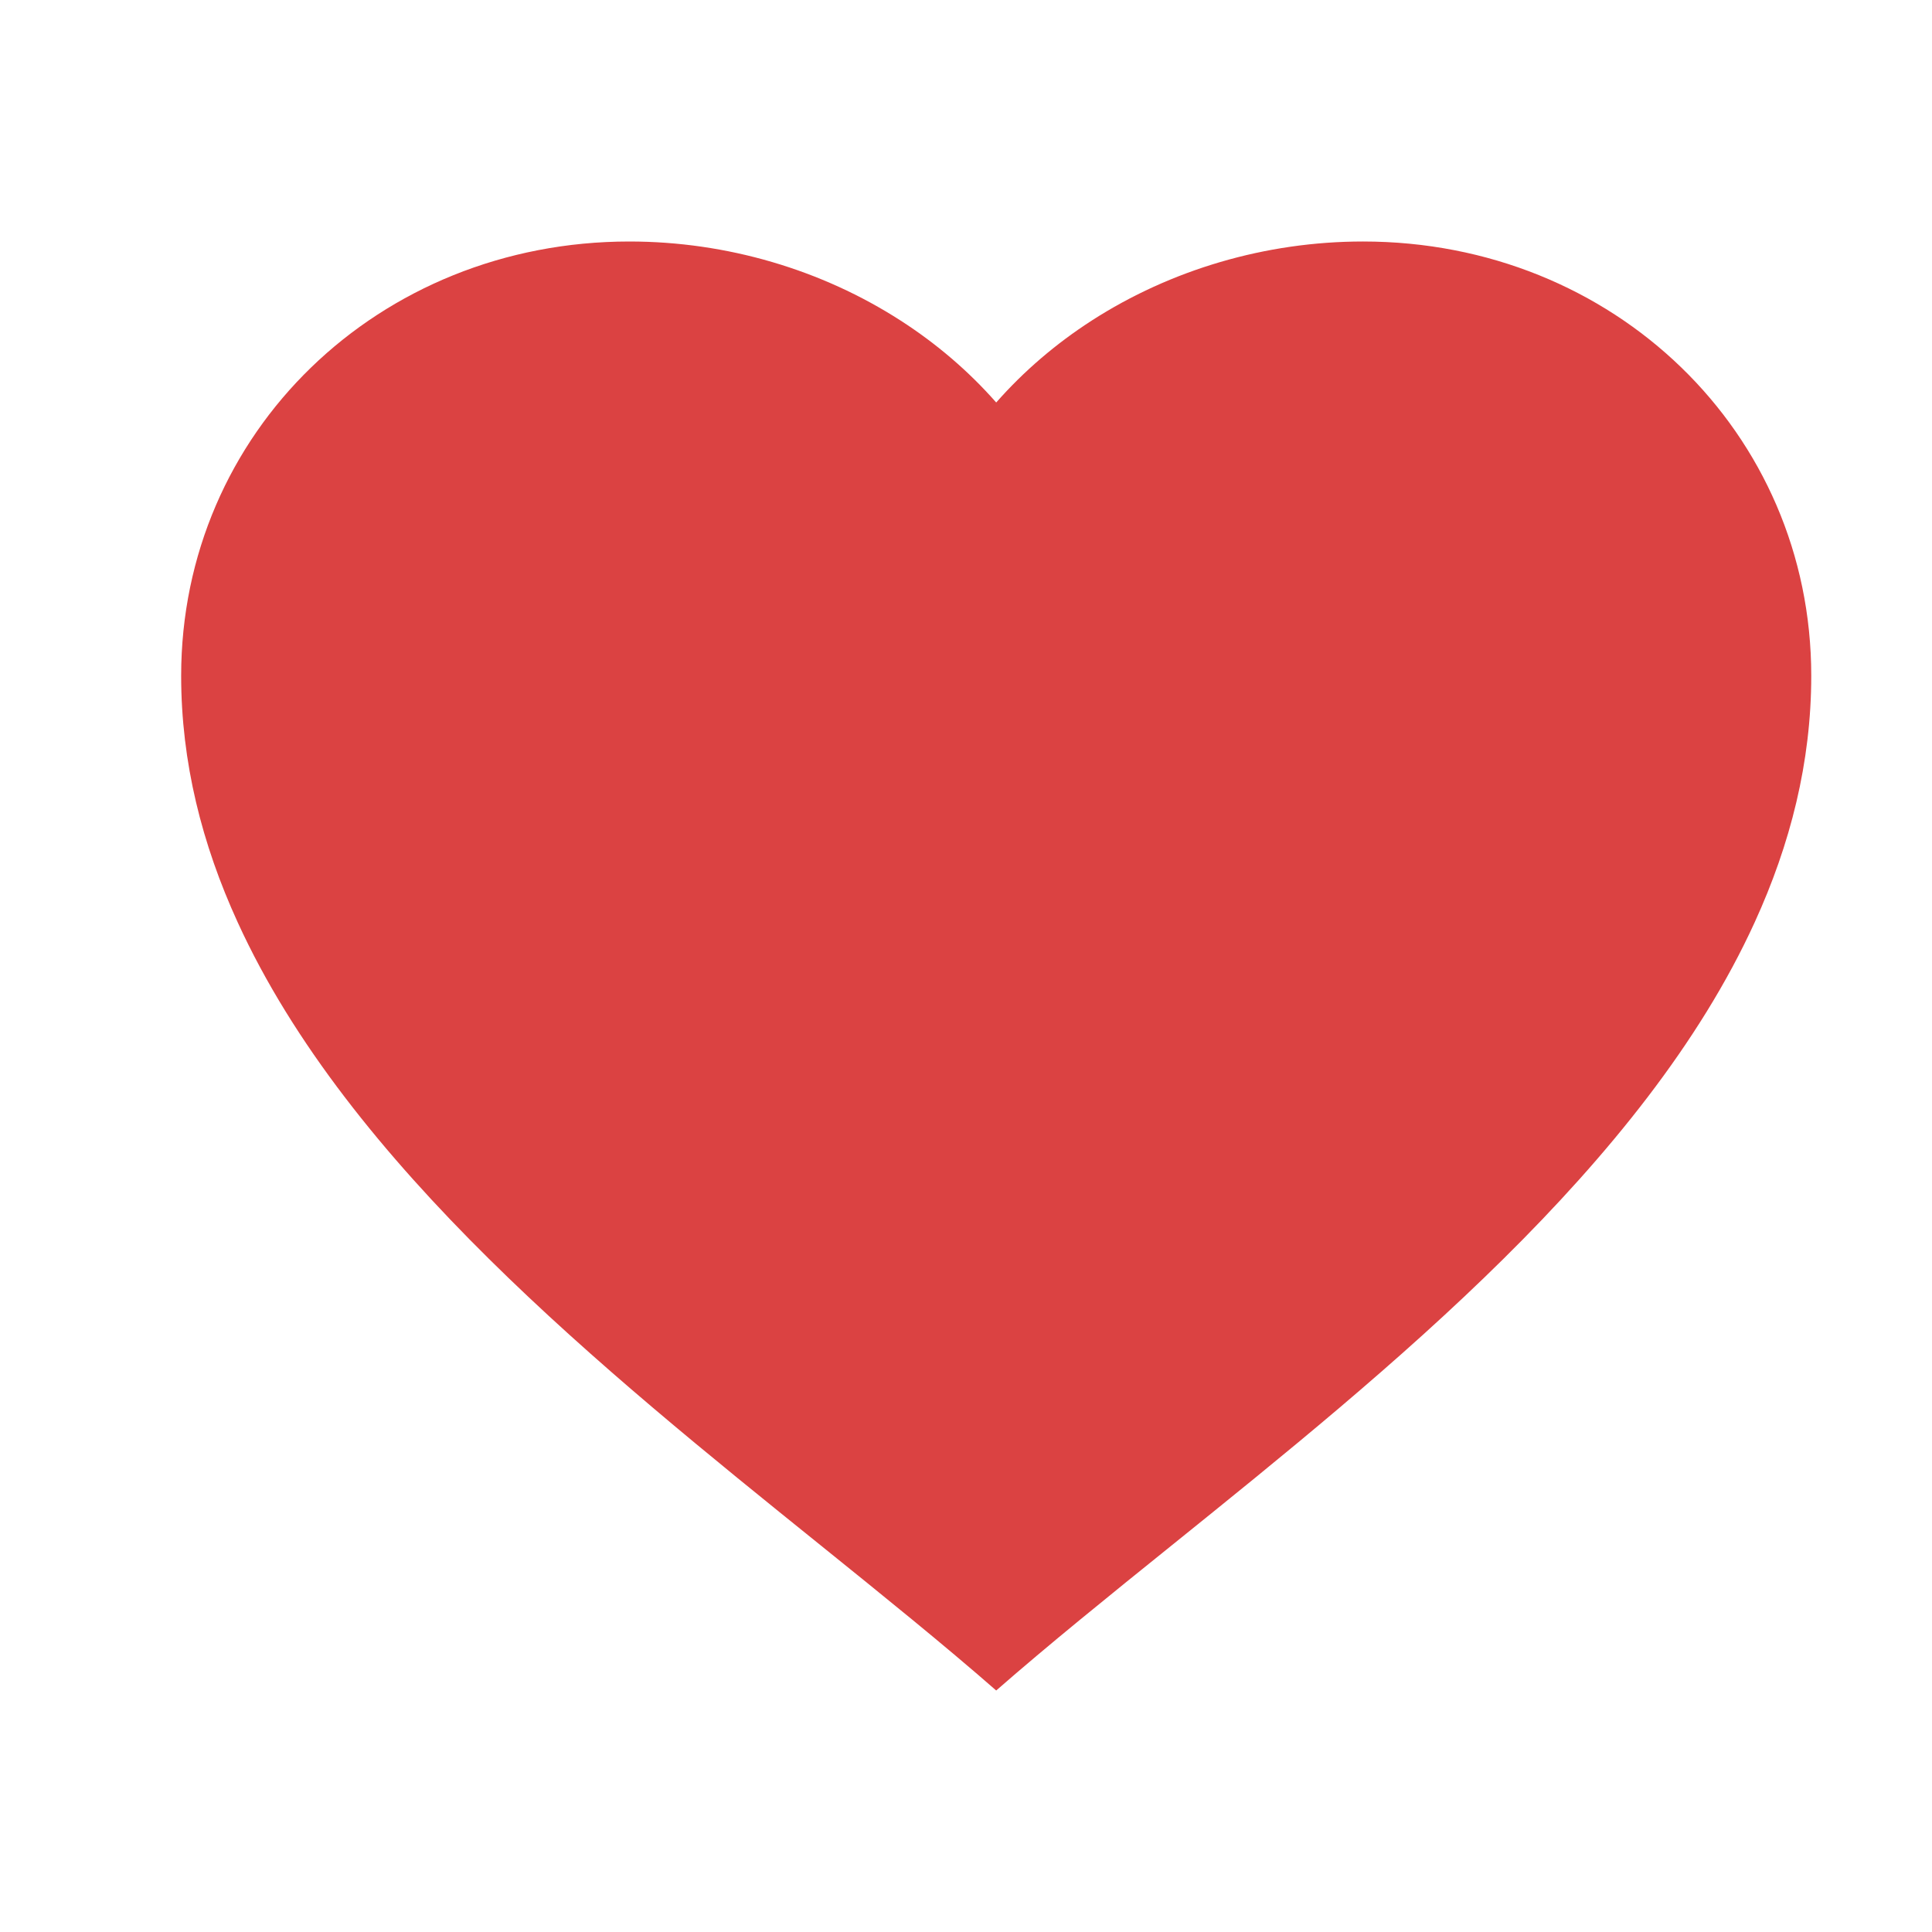 <svg xmlns="http://www.w3.org/2000/svg" xmlns:xlink="http://www.w3.org/1999/xlink" width="30" height="30" viewBox="0 0 30 30">
    <defs>
        <path id="bwq9tyoppa" d="M0 0H30V30H0z"/>
    </defs>
    <g fill="none" fill-rule="evenodd">
        <g>
            <g>
                <g>
                    <g transform="translate(-712 -10306) translate(369 10116) translate(0 185) translate(343 5)">
                        <mask id="87desqc74b" fill="#fff">
                            <use xlink:href="#bwq9tyoppa"/>
                        </mask>
                        <path fill="#DB4242" d="M13.985 4.978C12.764 4.191 11.29 3.75 9.773 3.75c-3.898 0-6.96 2.967-6.96 6.744 0 1.342.323 2.616.878 3.828 1.72 3.764 5.66 6.94 9.051 9.673.976.787 1.907 1.538 2.727 2.255.82-.717 1.75-1.468 2.727-2.255 3.391-2.733 7.331-5.91 9.05-9.672.555-1.213.879-2.487.879-3.83 0-3.776-3.063-6.743-6.96-6.743-1.517 0-2.991.441-4.213 1.228-.552.356-1.053.783-1.483 1.272-.43-.489-.931-.916-1.484-1.272z" mask="url(#87desqc74b)"/>
                    </g>
                </g>
            </g>
        </g>
    </g>
</svg>
